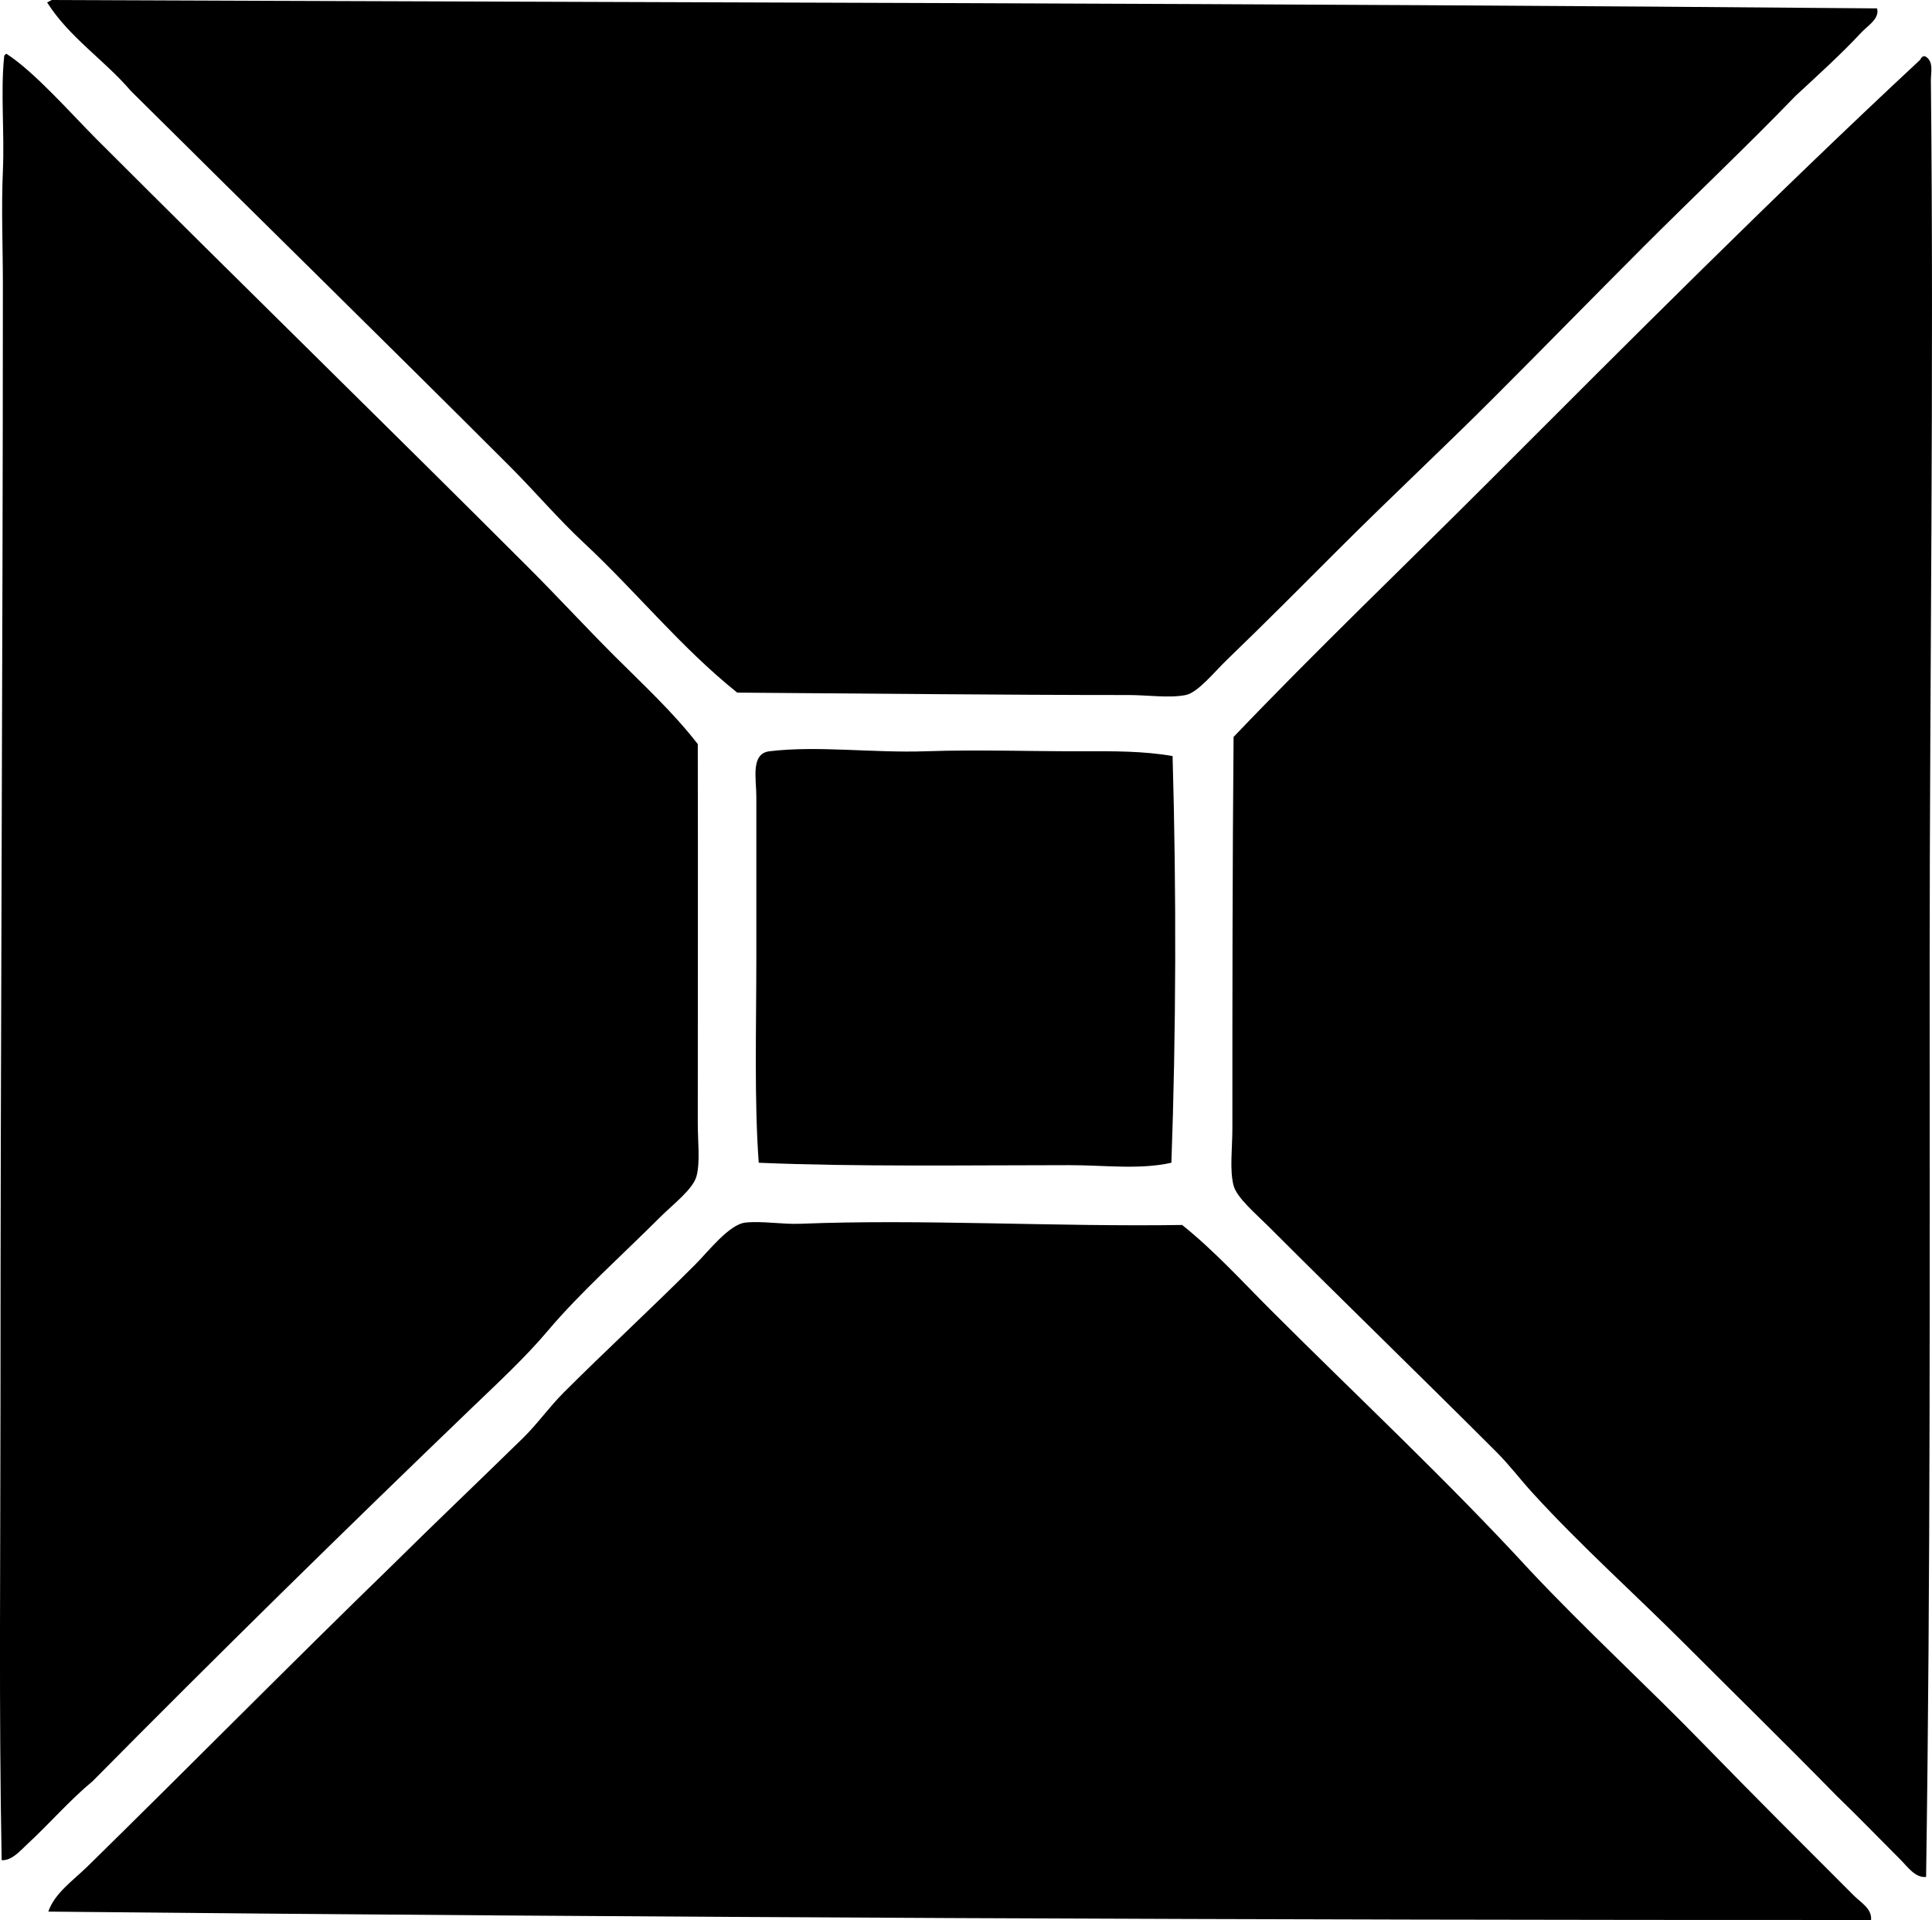 <?xml version="1.0" encoding="iso-8859-1"?>
<!-- Generator: Adobe Illustrator 19.2.0, SVG Export Plug-In . SVG Version: 6.00 Build 0)  -->
<svg version="1.1" xmlns="http://www.w3.org/2000/svg" xmlns:xlink="http://www.w3.org/1999/xlink" x="0px" y="0px"
	 viewBox="0 0 81.092 80.573" style="enable-background:new 0 0 81.092 80.573;" xml:space="preserve">
<g id="The_x5F_Lab_x5F_Memorial_x5F_Library">
	<path style="fill-rule:evenodd;clip-rule:evenodd;" d="M2.179,0C27.7,0.107,53.252,0.128,78.786,0.352
		c0.119,0.433-0.402,0.734-0.653,1.004c-0.826,0.89-1.865,1.833-2.761,2.661c-2.085,2.157-4.254,4.203-6.376,6.325
		c-2.091,2.091-4.162,4.213-6.325,6.375c-2.092,2.092-4.253,4.104-6.426,6.275c-1.474,1.473-3.113,3.124-4.769,4.719
		c-0.494,0.476-1.198,1.355-1.707,1.456c-0.684,0.137-1.606,0-2.409,0c-5.304,0-11.078-0.065-16.416-0.101
		c-2.35-1.88-4.238-4.234-6.426-6.275c-1.095-1.02-2.056-2.156-3.112-3.213C16.166,14.34,10.788,9.076,5.492,3.816
		c-1.11-1.3-2.58-2.239-3.515-3.715C2.053,0.074,2.105,0.026,2.179,0z"/>
	<path style="fill-rule:evenodd;clip-rule:evenodd;" d="M0.272,2.259c1.174,0.753,2.739,2.539,3.765,3.565
		c6.068,6.068,12.134,11.984,18.173,18.022c1.211,1.211,2.351,2.451,3.564,3.664c1.206,1.206,2.467,2.364,3.514,3.716
		c0.011,5.301,0.001,10.527,0,15.913c0,0.788,0.105,1.603-0.05,2.209c-0.142,0.555-0.989,1.19-1.506,1.707
		c-1.563,1.564-3.396,3.201-4.72,4.77c-0.955,1.133-2.093,2.186-3.162,3.212c-5.391,5.18-10.821,10.513-15.964,15.713
		c-0.96,0.794-1.817,1.79-2.761,2.661c-0.287,0.265-0.626,0.674-1.055,0.652c-0.12-6.266-0.051-12.619-0.05-18.976
		c0-15.754,0.099-30.998,0.101-47.189c0-1.516-0.07-3.137,0-4.719c0.071-1.637-0.097-3.294,0.05-4.768
		C0.169,2.324,0.208,2.279,0.272,2.259z"/>
	<path style="fill-rule:evenodd;clip-rule:evenodd;" d="M80.794,2.359c0.386,0.19,0.248,0.703,0.251,1.004
		c0.129,12.457-0.05,25.092-0.051,37.099c0,12.71,0.038,25.681-0.15,38.304c-0.45,0.05-0.781-0.43-1.054-0.703
		c-0.875-0.875-1.802-1.835-2.711-2.711c-2.089-2.135-4.235-4.233-6.376-6.375c-2.085-2.086-4.327-4.085-6.375-6.325
		c-0.513-0.561-0.962-1.162-1.506-1.707c-3.154-3.155-6.347-6.246-9.589-9.488c-0.512-0.511-1.32-1.191-1.456-1.706
		c-0.172-0.655-0.05-1.572-0.05-2.41c-0.001-5.737,0.003-11.048,0.05-16.416c3.496-3.66,7.148-7.148,10.743-10.743
		c5.916-5.918,11.904-11.927,18.072-17.67C80.637,2.437,80.668,2.351,80.794,2.359z"/>
	<path style="fill-rule:evenodd;clip-rule:evenodd;" d="M49.217,31.728c0.164,5.768,0.146,11.588-0.05,17.067
		c-1.339,0.299-2.801,0.101-4.268,0.101c-4.289,0-9,0.073-13.052-0.101c-0.193-2.584-0.101-5.682-0.101-8.683
		c0-2.194,0-4.35,0-6.678c0-0.757-0.25-1.81,0.553-1.907c2.03-0.244,4.321,0.077,6.576,0c2.203-0.075,4.452,0.008,6.576,0
		C46.741,31.522,47.998,31.516,49.217,31.728z"/>
	<path style="fill-rule:evenodd;clip-rule:evenodd;" d="M78.535,80.573c-25.403,0.005-51.117-0.101-76.507-0.352
		c0.256-0.765,1.056-1.319,1.657-1.908c4.214-4.13,8.484-8.46,12.75-12.6c1.765-1.748,3.685-3.573,5.523-5.372
		c0.596-0.583,1.09-1.29,1.707-1.908c1.707-1.707,3.671-3.519,5.521-5.371c0.544-0.543,1.419-1.688,2.109-1.757
		c0.72-0.073,1.527,0.081,2.309,0.05c5.088-0.203,10.732,0.133,16.015,0.051c1.346,1.077,2.503,2.352,3.715,3.564
		c3.611,3.611,7.402,7.144,10.894,10.943c2.332,2.481,4.882,4.816,7.279,7.279c2.079,2.137,4.193,4.243,6.325,6.375
		C78.104,79.84,78.576,80.096,78.535,80.573z"/>
</g>
<g id="Layer_1">
</g>
</svg>
